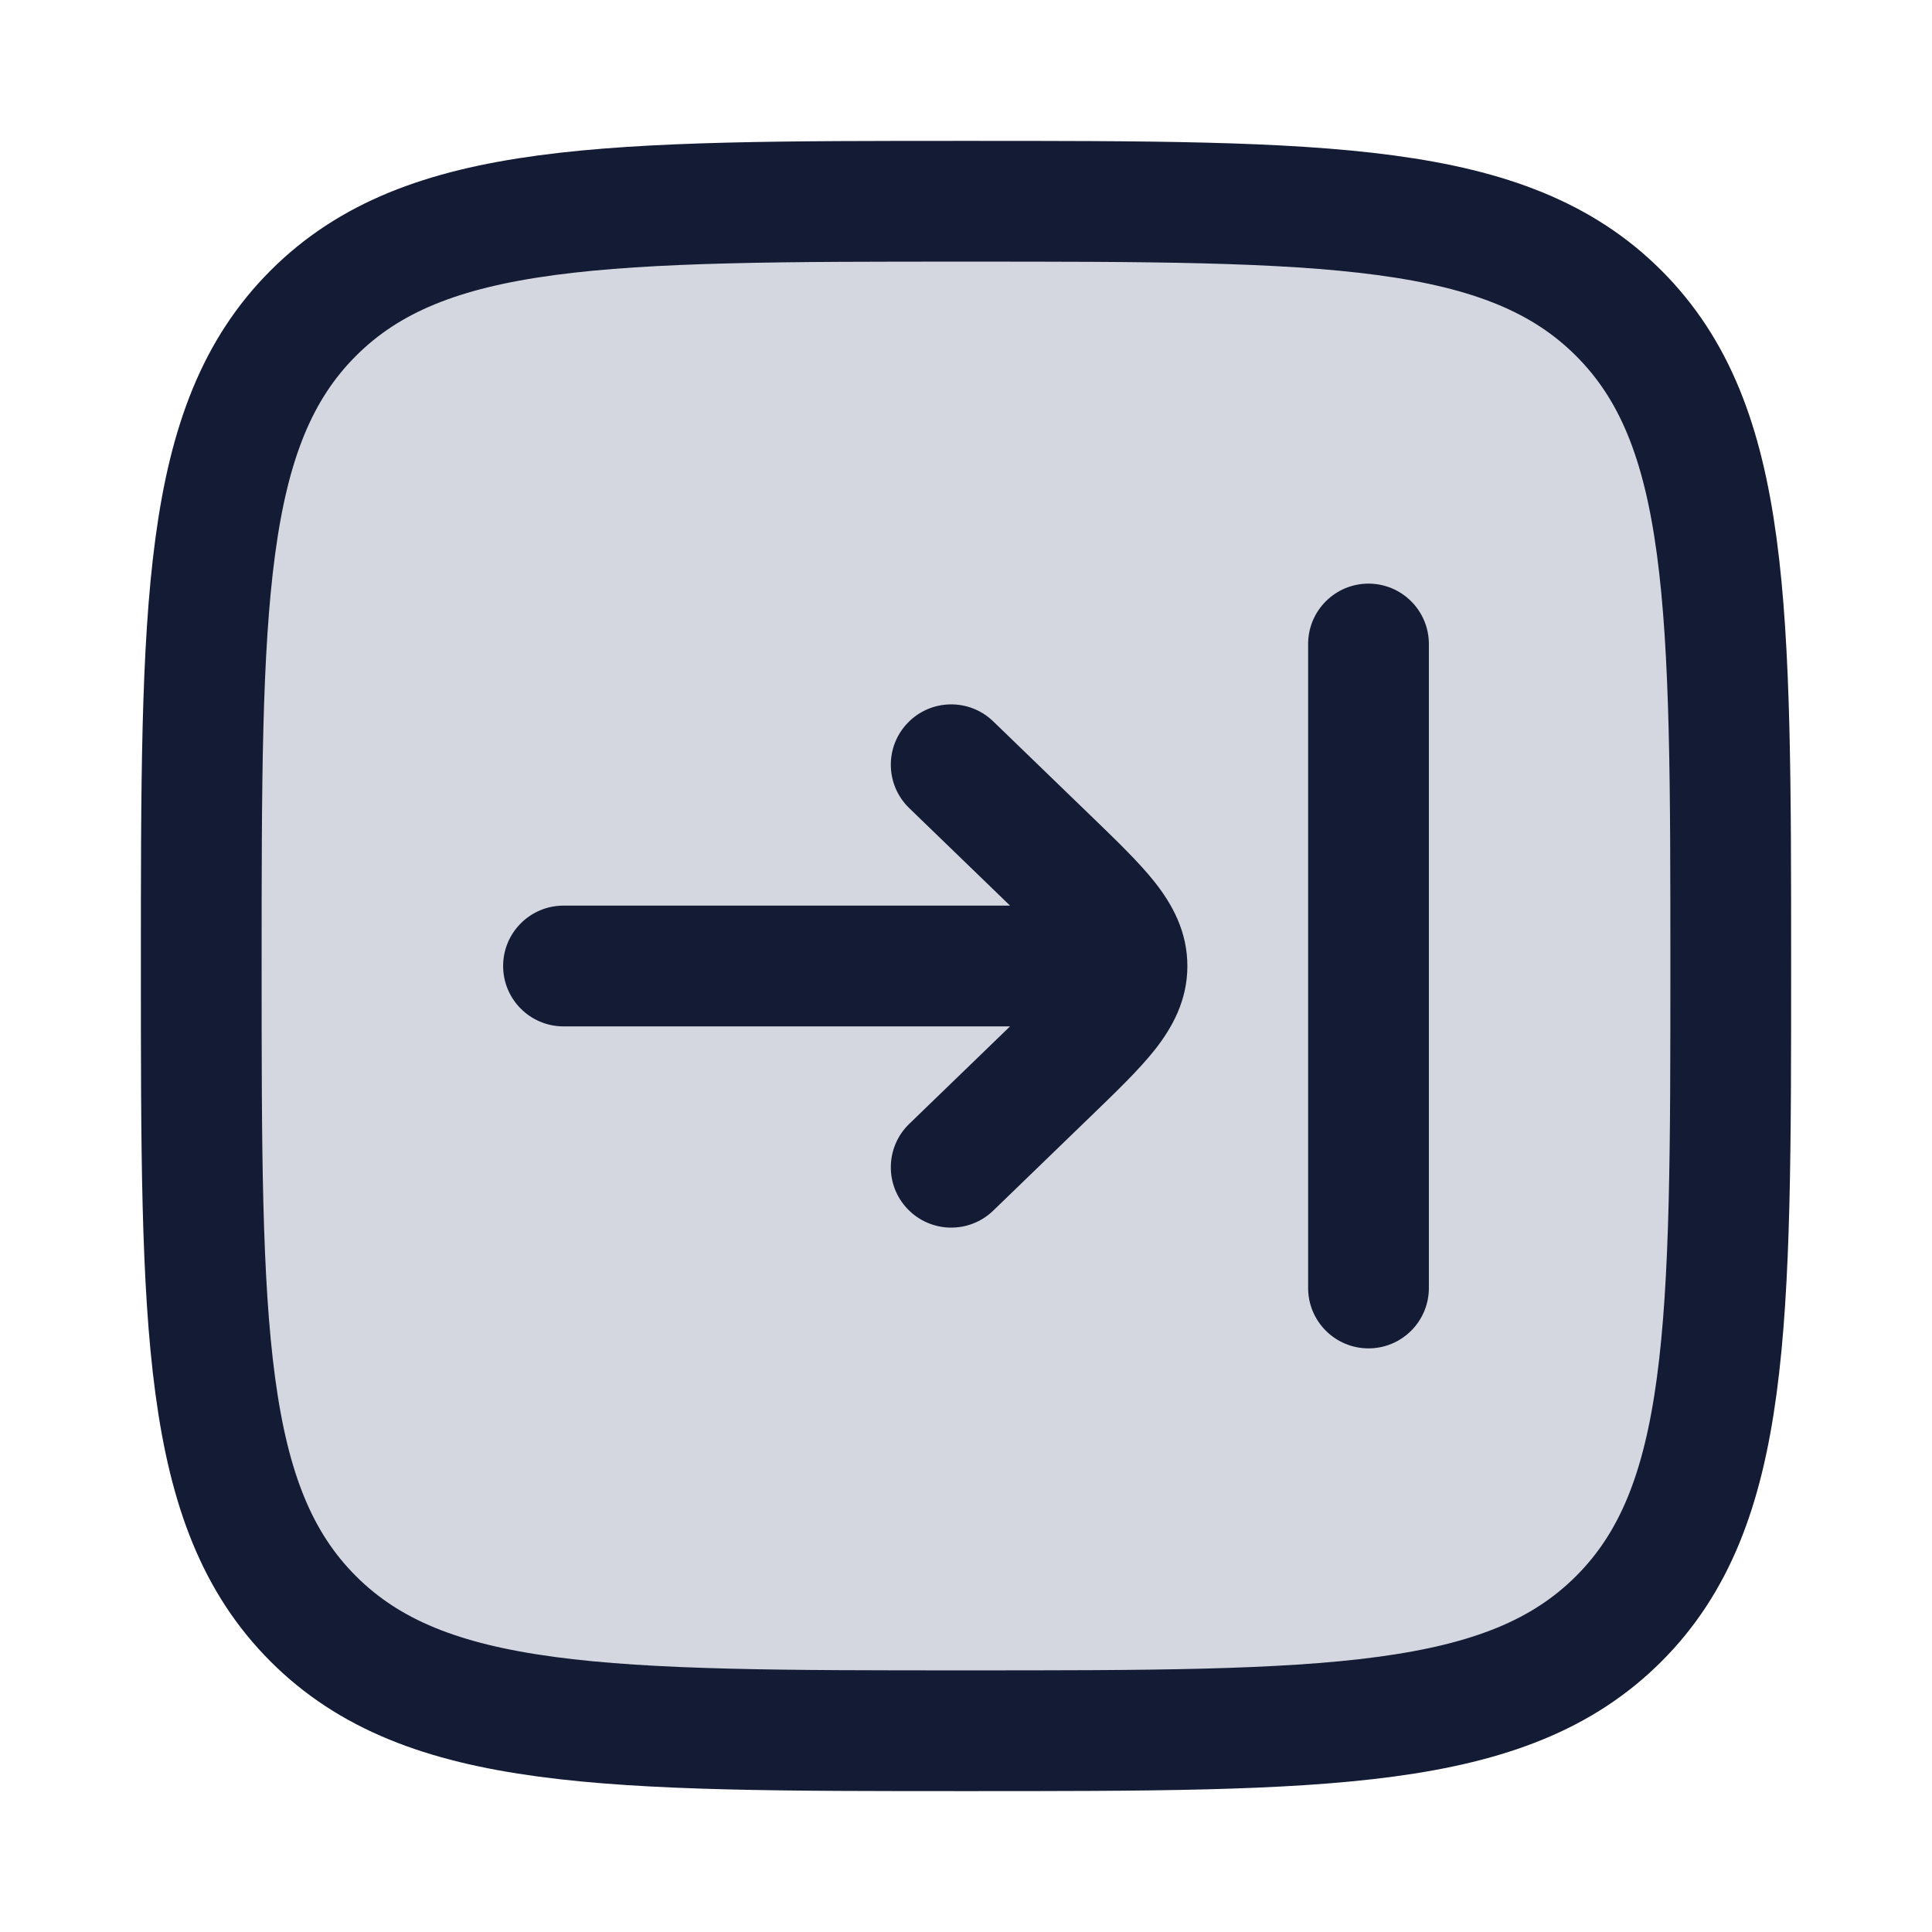 <svg width="24" height="24" viewBox="0 0 24 24" fill="none" xmlns="http://www.w3.org/2000/svg">
<path d="M2.5 12C2.5 7.522 2.5 5.282 3.891 3.891C5.282 2.5 7.522 2.5 12 2.5C16.478 2.5 18.718 2.5 20.109 3.891C21.5 5.282 21.5 7.522 21.5 12C21.5 16.478 21.5 18.718 20.109 20.109C18.718 21.5 16.478 21.5 12 21.5C7.522 21.5 5.282 21.5 3.891 20.109C2.5 18.718 2.5 16.478 2.5 12Z" fill="#D4D7E0"/>
<path d="M2.5 12C2.5 7.522 2.5 5.282 3.891 3.891C5.282 2.5 7.522 2.5 12 2.5C16.478 2.5 18.718 2.5 20.109 3.891C21.5 5.282 21.5 7.522 21.5 12C21.5 16.478 21.5 18.718 20.109 20.109C18.718 21.5 16.478 21.5 12 21.5C7.522 21.5 5.282 21.5 3.891 20.109C2.5 18.718 2.5 16.478 2.5 12Z" stroke="#141B34" stroke-width="1.5"/>
<path d="M16.25 16C16.25 16.414 16.586 16.75 17 16.75C17.414 16.75 17.75 16.414 17.75 16H16.25ZM17.75 8C17.75 7.586 17.414 7.25 17 7.25C16.586 7.25 16.25 7.586 16.25 8H17.75ZM12.338 8.961C12.04 8.673 11.565 8.681 11.277 8.979C10.989 9.276 10.997 9.751 11.295 10.039L12.338 8.961ZM13.031 10.674L13.552 10.135L13.552 10.135L13.031 10.674ZM13.031 13.326L13.552 13.865L13.552 13.865L13.031 13.326ZM11.295 13.961C10.997 14.249 10.989 14.724 11.277 15.021C11.565 15.319 12.04 15.327 12.338 15.039L11.295 13.961ZM7 11.25C6.586 11.25 6.25 11.586 6.25 12C6.25 12.414 6.586 12.75 7 12.75L7 11.25ZM17.75 16V8H16.25V16H17.75ZM11.295 10.039L12.509 11.213L13.552 10.135L12.338 8.961L11.295 10.039ZM12.509 12.787L11.295 13.961L12.338 15.039L13.552 13.865L12.509 12.787ZM12.509 11.213C12.848 11.541 13.046 11.735 13.169 11.89C13.279 12.03 13.25 12.044 13.25 12H14.75C14.75 11.568 14.559 11.231 14.347 10.961C14.146 10.707 13.86 10.433 13.552 10.135L12.509 11.213ZM13.552 13.865C13.86 13.567 14.146 13.293 14.347 13.039C14.559 12.769 14.75 12.432 14.75 12H13.25C13.25 11.956 13.279 11.97 13.169 12.11C13.046 12.265 12.848 12.459 12.509 12.787L13.552 13.865ZM14 11.25L7 11.25L7 12.75H14V11.25Z" fill="#141B34"/>
</svg>
